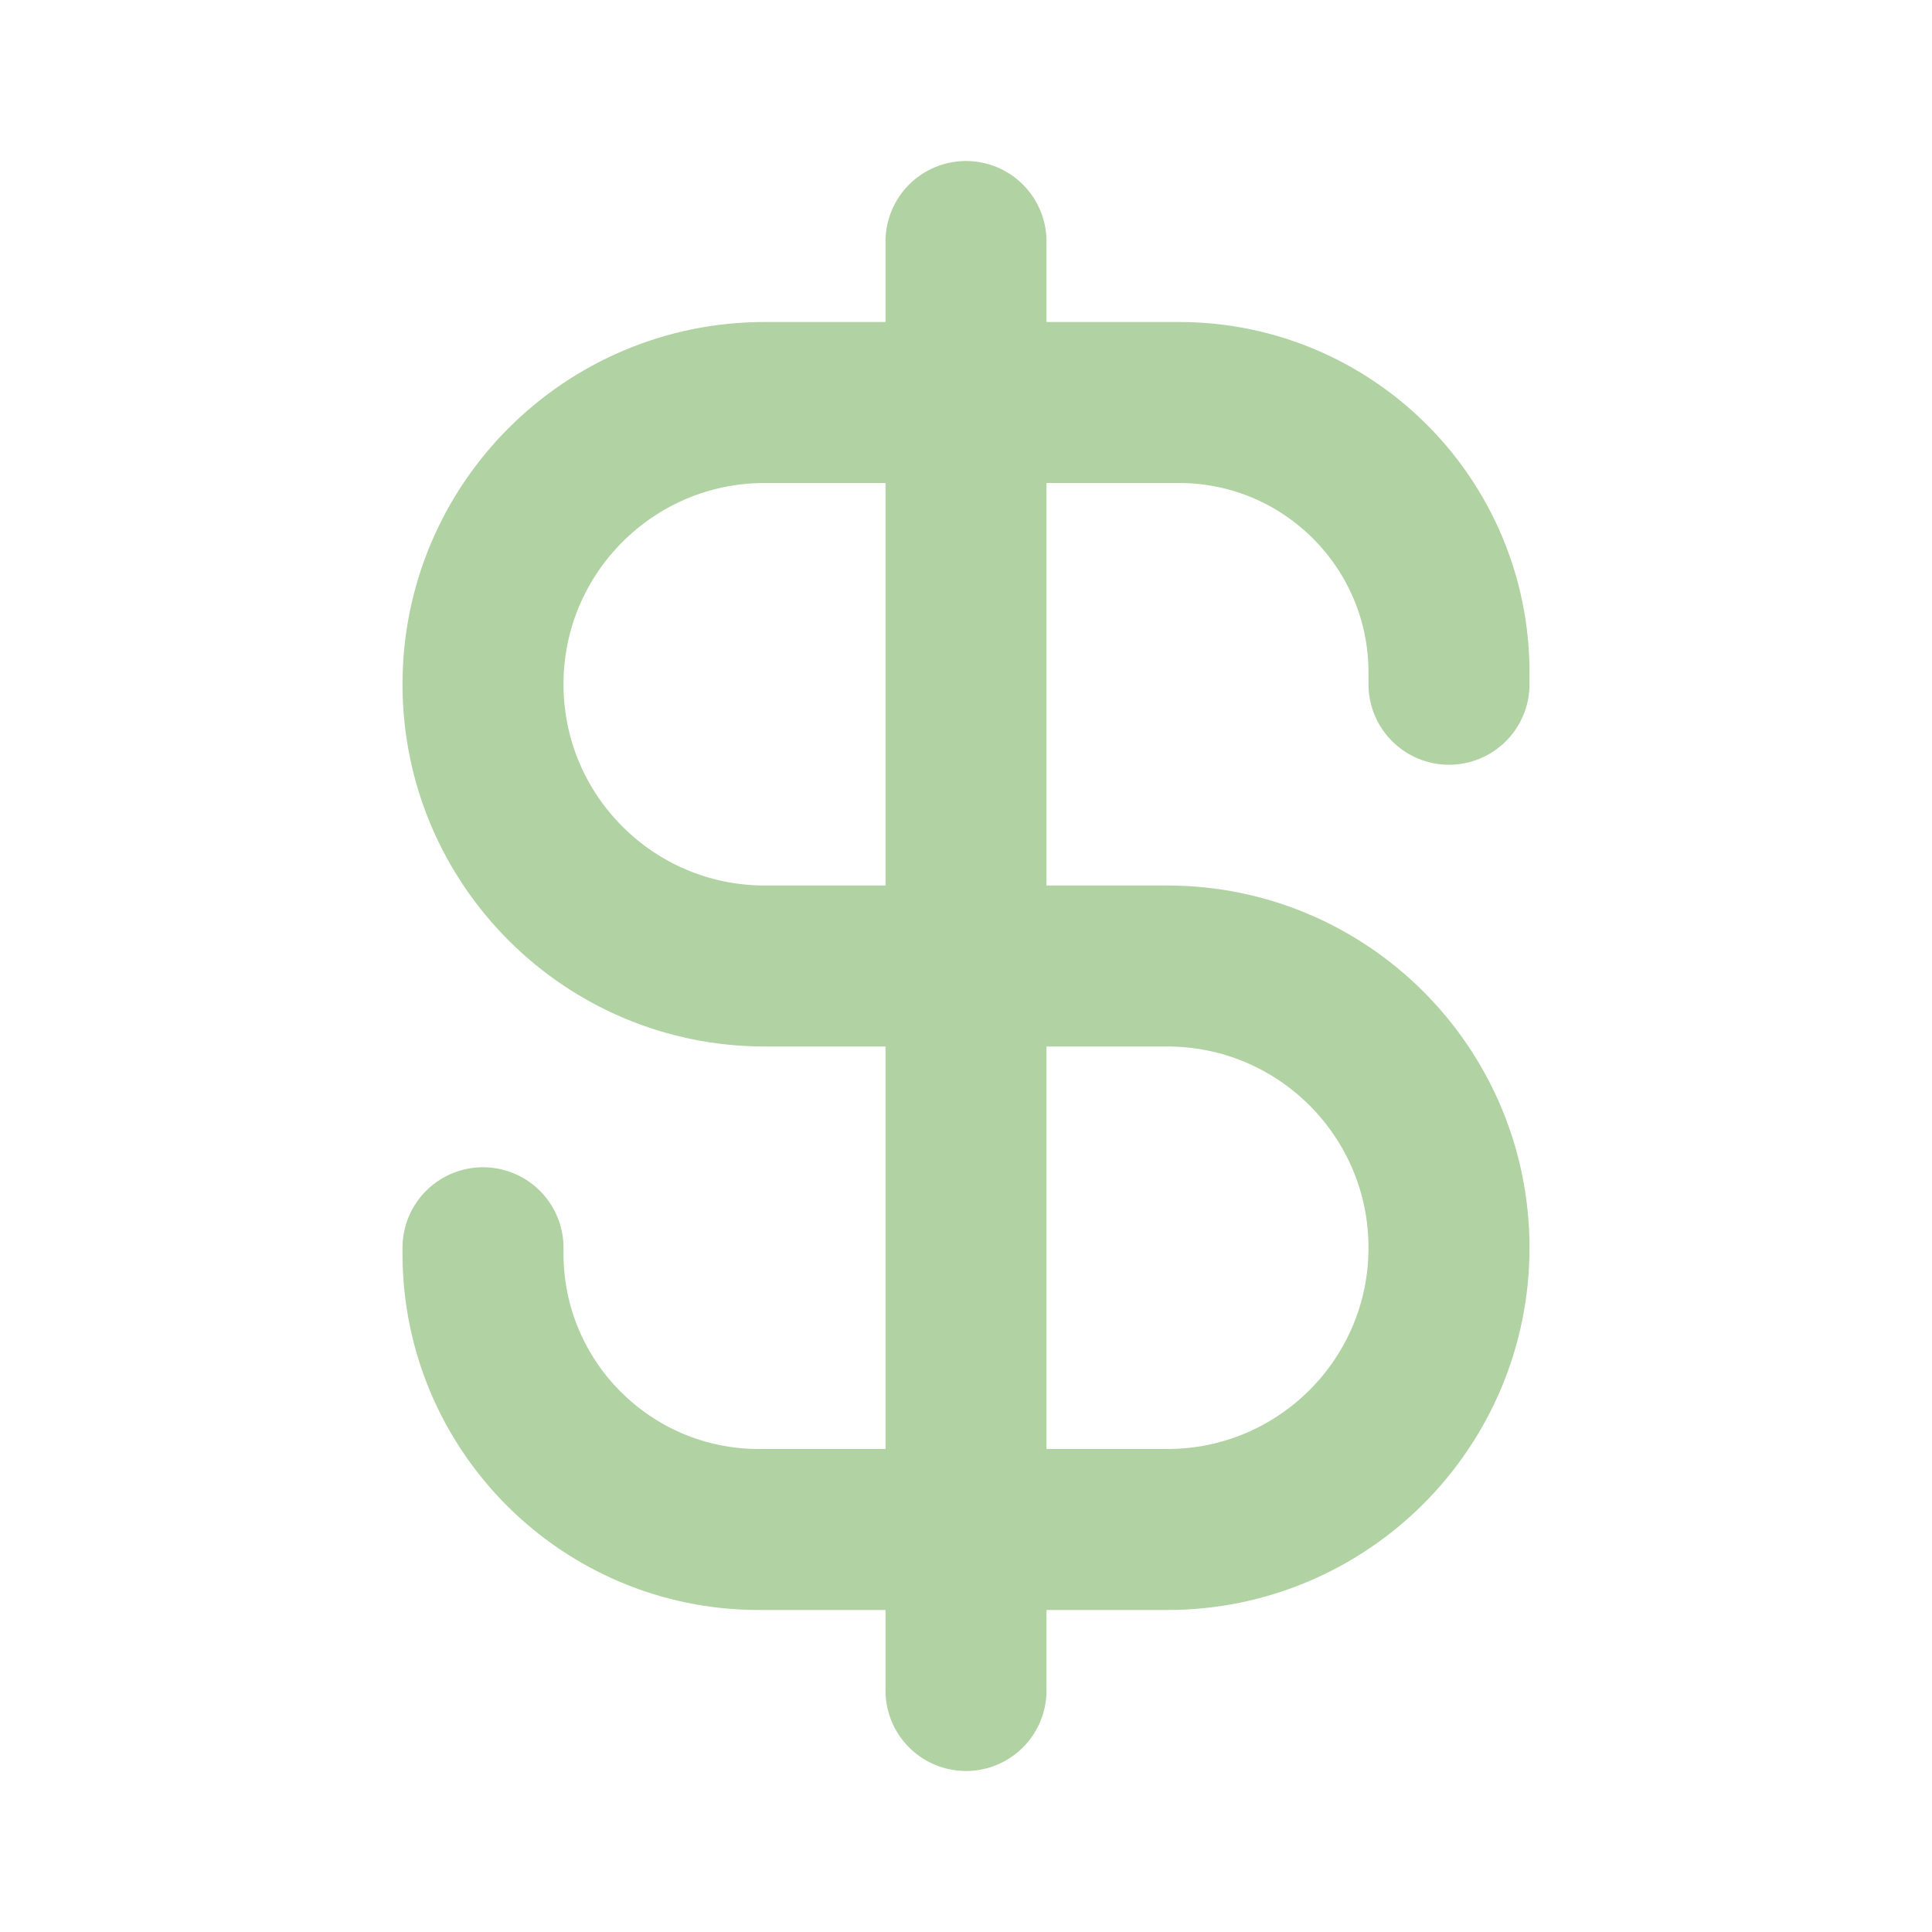 <svg width="800" height="800" viewBox="0 0 800 800" fill="none" xmlns="http://www.w3.org/2000/svg">
<path d="M600 283.333V278.472C600 216.724 549.943 166.667 488.193 166.667H316.667C252.233 166.667 200 218.9 200 283.333C200 347.767 252.233 400 316.667 400H483.333C547.767 400 600 452.233 600 516.667C600 581.1 547.767 633.333 483.333 633.333H314.236C251.145 633.333 200 582.187 200 519.097V516.667M400 100V700" stroke="#B1D2A2" stroke-width="66.667" stroke-linecap="round" stroke-linejoin="round"/>
</svg>

